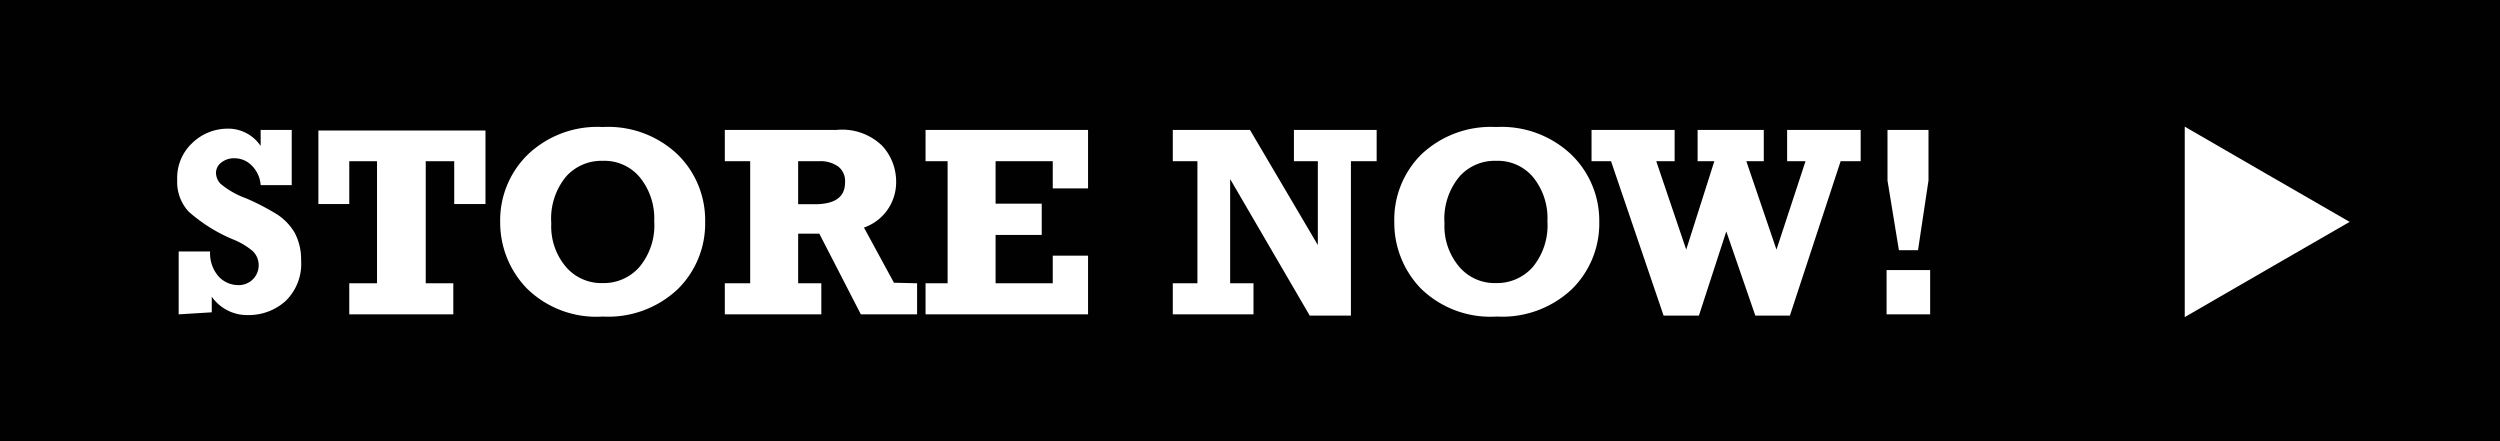 <svg xmlns="http://www.w3.org/2000/svg" viewBox="0 0 136 24"><defs><style>.cls-1{fill:#010101;}.cls-2{fill:#fff;}</style></defs><title>cta</title><g id="Layer_2" data-name="Layer 2"><g id="Layer_1-2" data-name="Layer 1"><rect class="cls-1" width="136" height="24"/><path class="cls-2" d="M9.72,17.1V13.68h1.71a1.9,1.9,0,0,0,.49,1.39,1.47,1.47,0,0,0,1.05.44,1.08,1.08,0,0,0,.78-1.85A4,4,0,0,0,12.62,13a8.68,8.68,0,0,1-2.36-1.49,2.38,2.38,0,0,1-.62-1.73,2.59,2.59,0,0,1,.82-2A2.76,2.76,0,0,1,12.33,7a2.13,2.13,0,0,1,1.85.94V7.07h1.69v3H14.18A1.66,1.66,0,0,0,13.69,9a1.31,1.31,0,0,0-.95-.39,1.11,1.11,0,0,0-.7.23.71.71,0,0,0-.29.58A.88.88,0,0,0,12,10a4.62,4.62,0,0,0,1.39.79,12.85,12.85,0,0,1,1.71.89,3,3,0,0,1,.94,1,3.08,3.08,0,0,1,.34,1.48,2.81,2.81,0,0,1-.86,2.23,3,3,0,0,1-2,.75,2.35,2.35,0,0,1-2-1v.85Z"/><path class="cls-2" d="M19,17.1V15.41h1.51V8.77H19V11.1H17.32v-4h9.09v4h-1.7V8.77H23.16v6.64h1.5V17.1Z"/><path class="cls-2" d="M32.79,6.91a5.48,5.48,0,0,1,4.08,1.5,5,5,0,0,1,1.49,3.66,5,5,0,0,1-1.49,3.66,5.51,5.51,0,0,1-4.08,1.49,5.39,5.39,0,0,1-4.13-1.53,5.15,5.15,0,0,1-1.45-3.62A5,5,0,0,1,28.7,8.42,5.48,5.48,0,0,1,32.79,6.91Zm0,1.84a2.57,2.57,0,0,0-2,.86,3.59,3.59,0,0,0-.8,2.54,3.4,3.4,0,0,0,.79,2.36,2.54,2.54,0,0,0,2,.89,2.58,2.58,0,0,0,2-.87,3.53,3.53,0,0,0,.81-2.5,3.54,3.54,0,0,0-.78-2.38A2.5,2.5,0,0,0,32.79,8.75Z"/><path class="cls-2" d="M49.89,15.41V17.1H46.83l-2.26-4.39H43.42v2.7h1.26V17.1H39.43V15.41h1.38V8.77H39.43V7.07h6.06A3.12,3.12,0,0,1,48,7.94a2.87,2.87,0,0,1,.75,1.94A2.61,2.61,0,0,1,47,12.38l1.63,3Zm-6.47-4.3h.9c1.1,0,1.65-.39,1.65-1.18a1,1,0,0,0-.37-.87,1.66,1.66,0,0,0-1.05-.29H43.42Z"/><path class="cls-2" d="M50.35,17.1V15.41h1.2V8.77h-1.2V7.07h8.84v3.18H57.27V8.77H54.16v2.31h2.51v1.7H54.16v2.63h3.11v-1.5h1.92V17.1Z"/><path class="cls-2" d="M63.8,17.1V15.41h1.34V8.77H63.8V7.07H68l3.69,6.26V8.77H70.39V7.07h4.5v1.7h-1.4v8.4H71.25L66.92,9.74v5.67h1.27V17.1Z"/><path class="cls-2" d="M81.39,6.91a5.51,5.51,0,0,1,4.09,1.5A5,5,0,0,1,87,12.07a5,5,0,0,1-1.49,3.66,5.52,5.52,0,0,1-4.09,1.49,5.42,5.42,0,0,1-4.13-1.53,5.14,5.14,0,0,1-1.44-3.62A5,5,0,0,1,77.3,8.42,5.5,5.5,0,0,1,81.39,6.91Zm0,1.84a2.55,2.55,0,0,0-2,.86,3.59,3.59,0,0,0-.81,2.54,3.41,3.41,0,0,0,.8,2.36,2.53,2.53,0,0,0,2,.89,2.6,2.6,0,0,0,2-.87,3.57,3.57,0,0,0,.8-2.5,3.53,3.53,0,0,0-.77-2.38A2.5,2.5,0,0,0,81.39,8.75Z"/><path class="cls-2" d="M90.5,17.17l-2.86-8.4H86.58V7.07H91.1v1.7h-1l1.63,4.81,1.53-4.81h-.91V7.07h3.6v1.7H95l1.64,4.81,1.58-4.81h-1V7.07h4v1.7h-1.09l-2.76,8.4H95.49l-1.58-4.58-1.49,4.58Z"/><path class="cls-2" d="M102.63,17.1V14.69H105V17.1Zm.67-3.49-.62-3.79V7.07h2.23V9.82l-.57,3.79Z"/><polygon class="cls-2" points="118.85 12.07 118.85 6.89 123.33 9.48 127.82 12.07 123.33 14.66 118.85 17.25 118.85 12.07"/></g></g></svg>